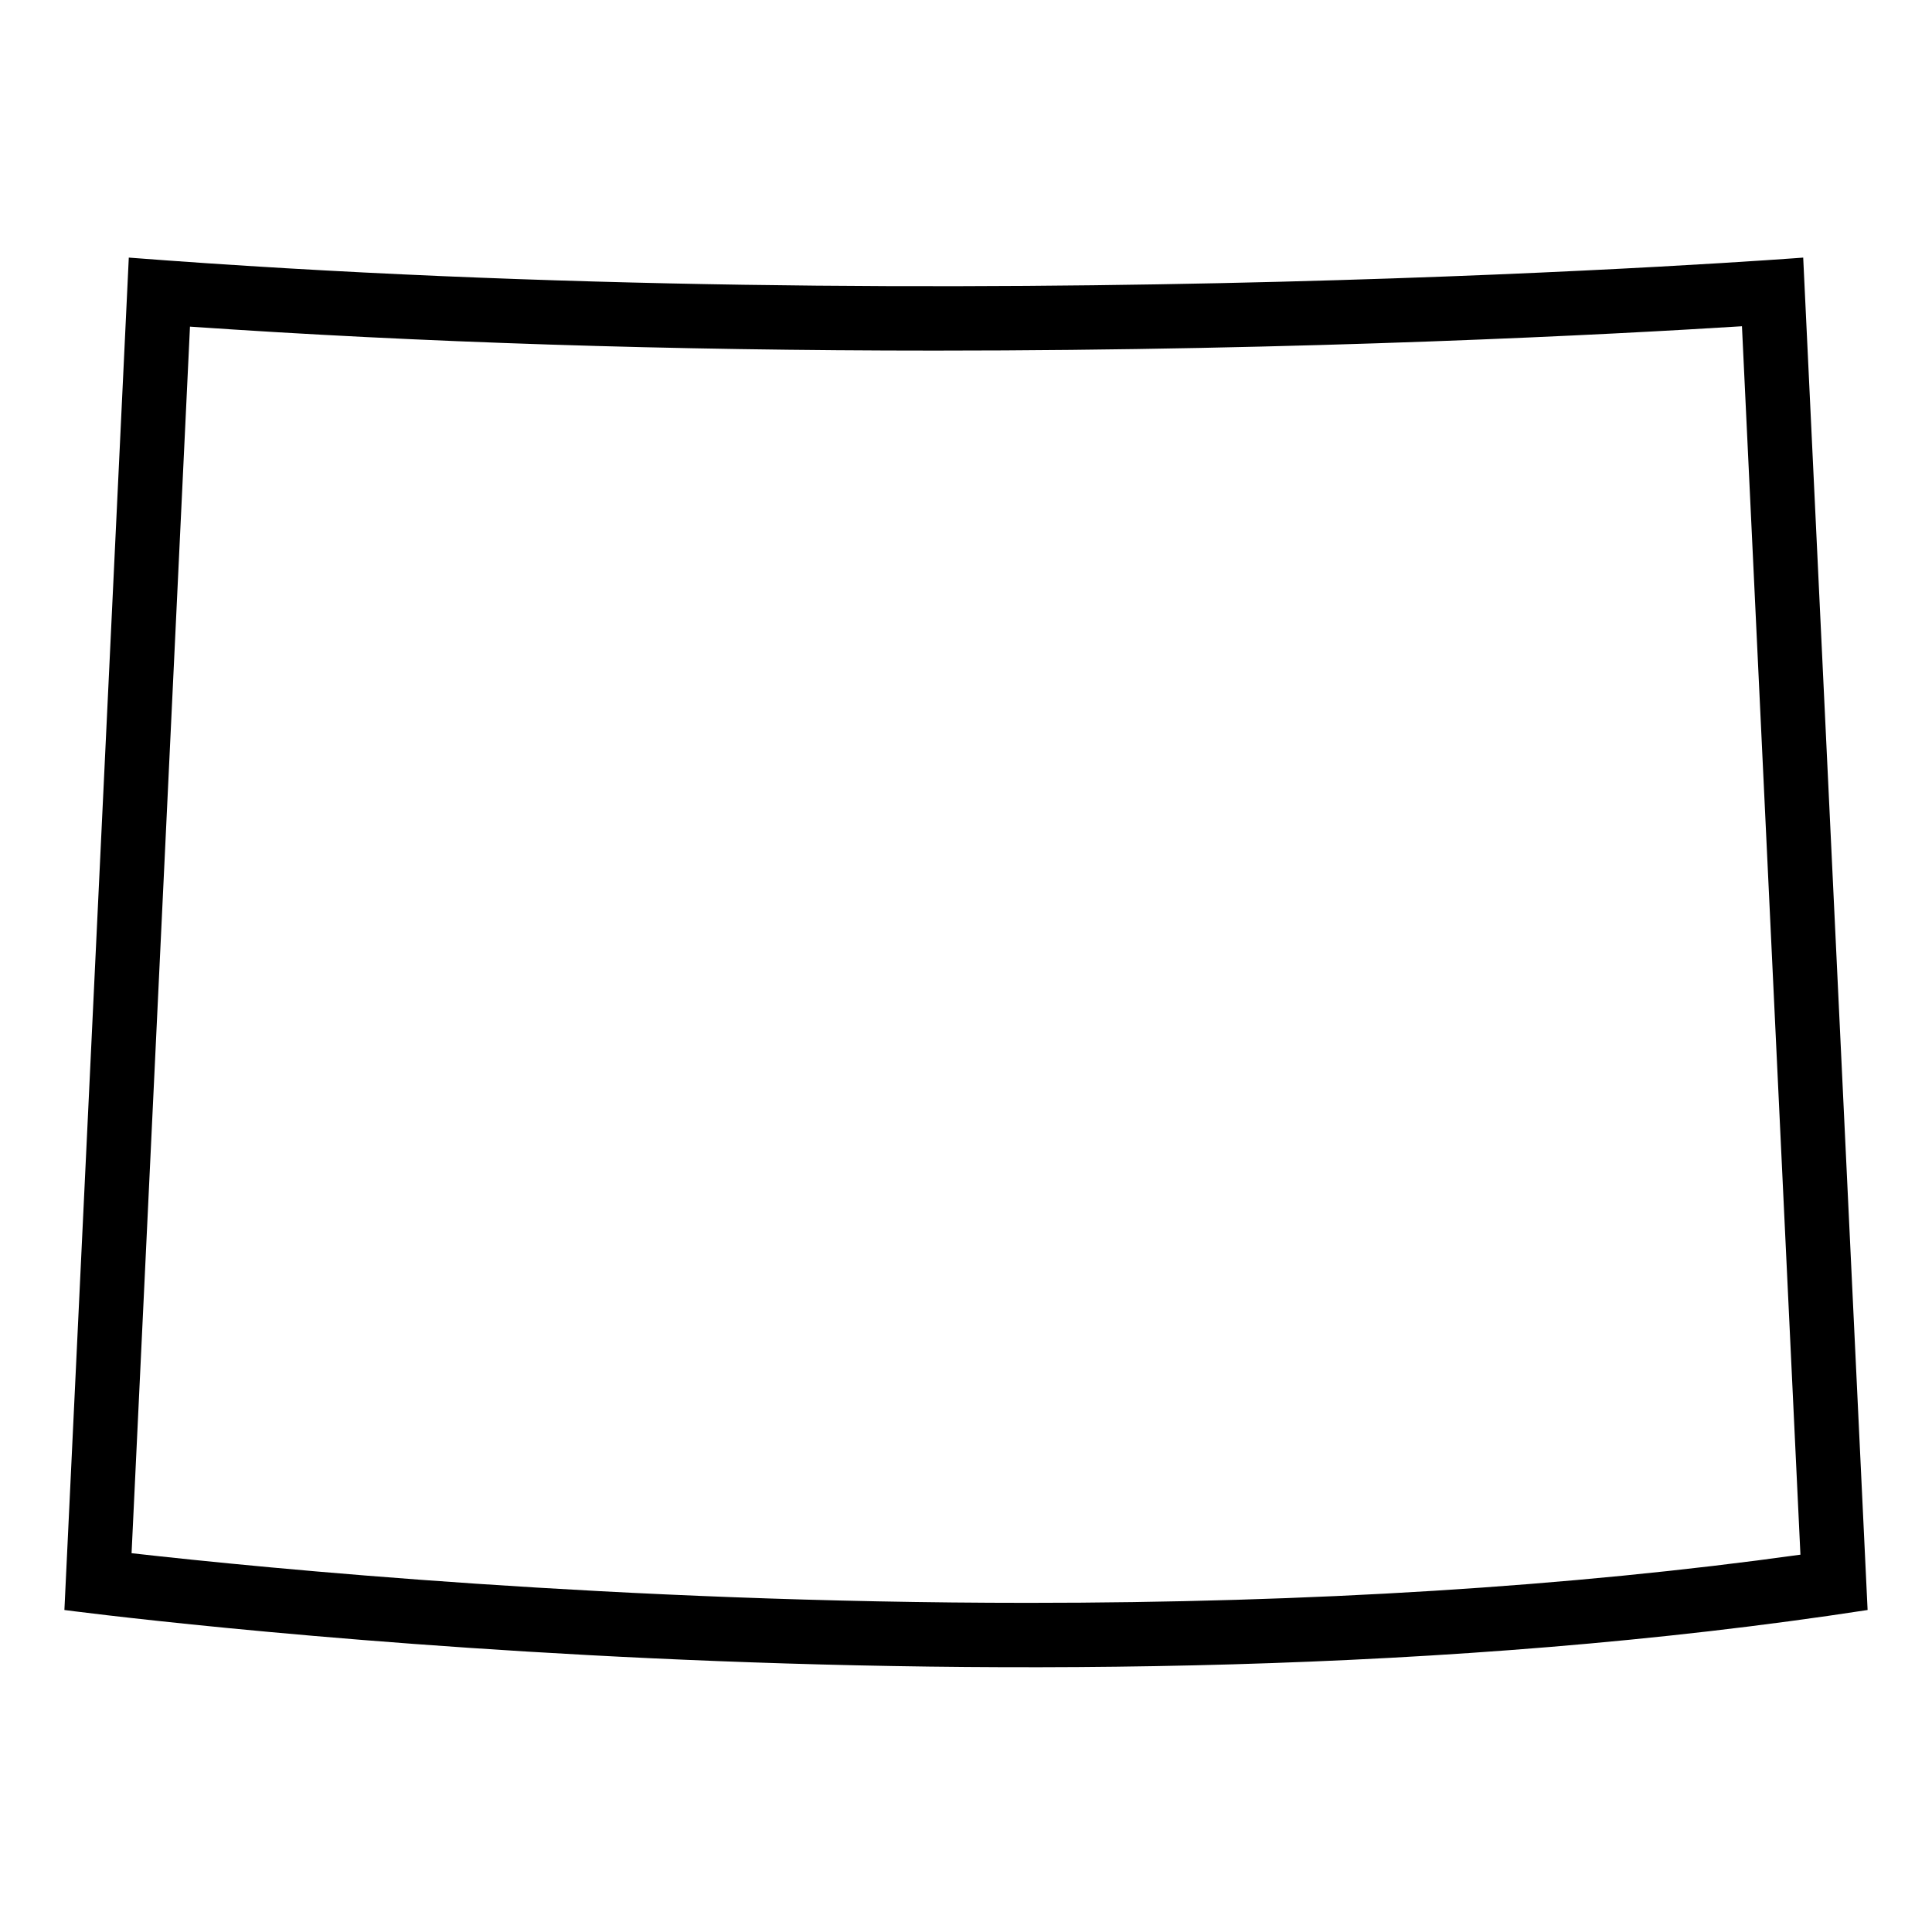<svg xmlns="http://www.w3.org/2000/svg" xmlns:xlink="http://www.w3.org/1999/xlink" version="1.1" x="0px" y="0px" viewBox="0 0 30 30" xml:space="preserve"><g transform="translate(-424 -380)"><g xmlns="http://www.w3.org/2000/svg" xmlns:xlink="http://www.w3.org/1999/xlink"><path d="M452,384c0,0-13,1-26,0l-1,21c0,0,15,2,28,0L452,384z M439.963,404.889c-6.377,0-11.83-0.535-13.92-0.771l0.907-19.046    c3.58,0.247,7.466,0.372,11.568,0.372c5.777,0,10.525-0.252,12.531-0.378l0.908,19.075    C448.39,404.638,444.359,404.889,439.963,404.889z"></path></g></g></svg>